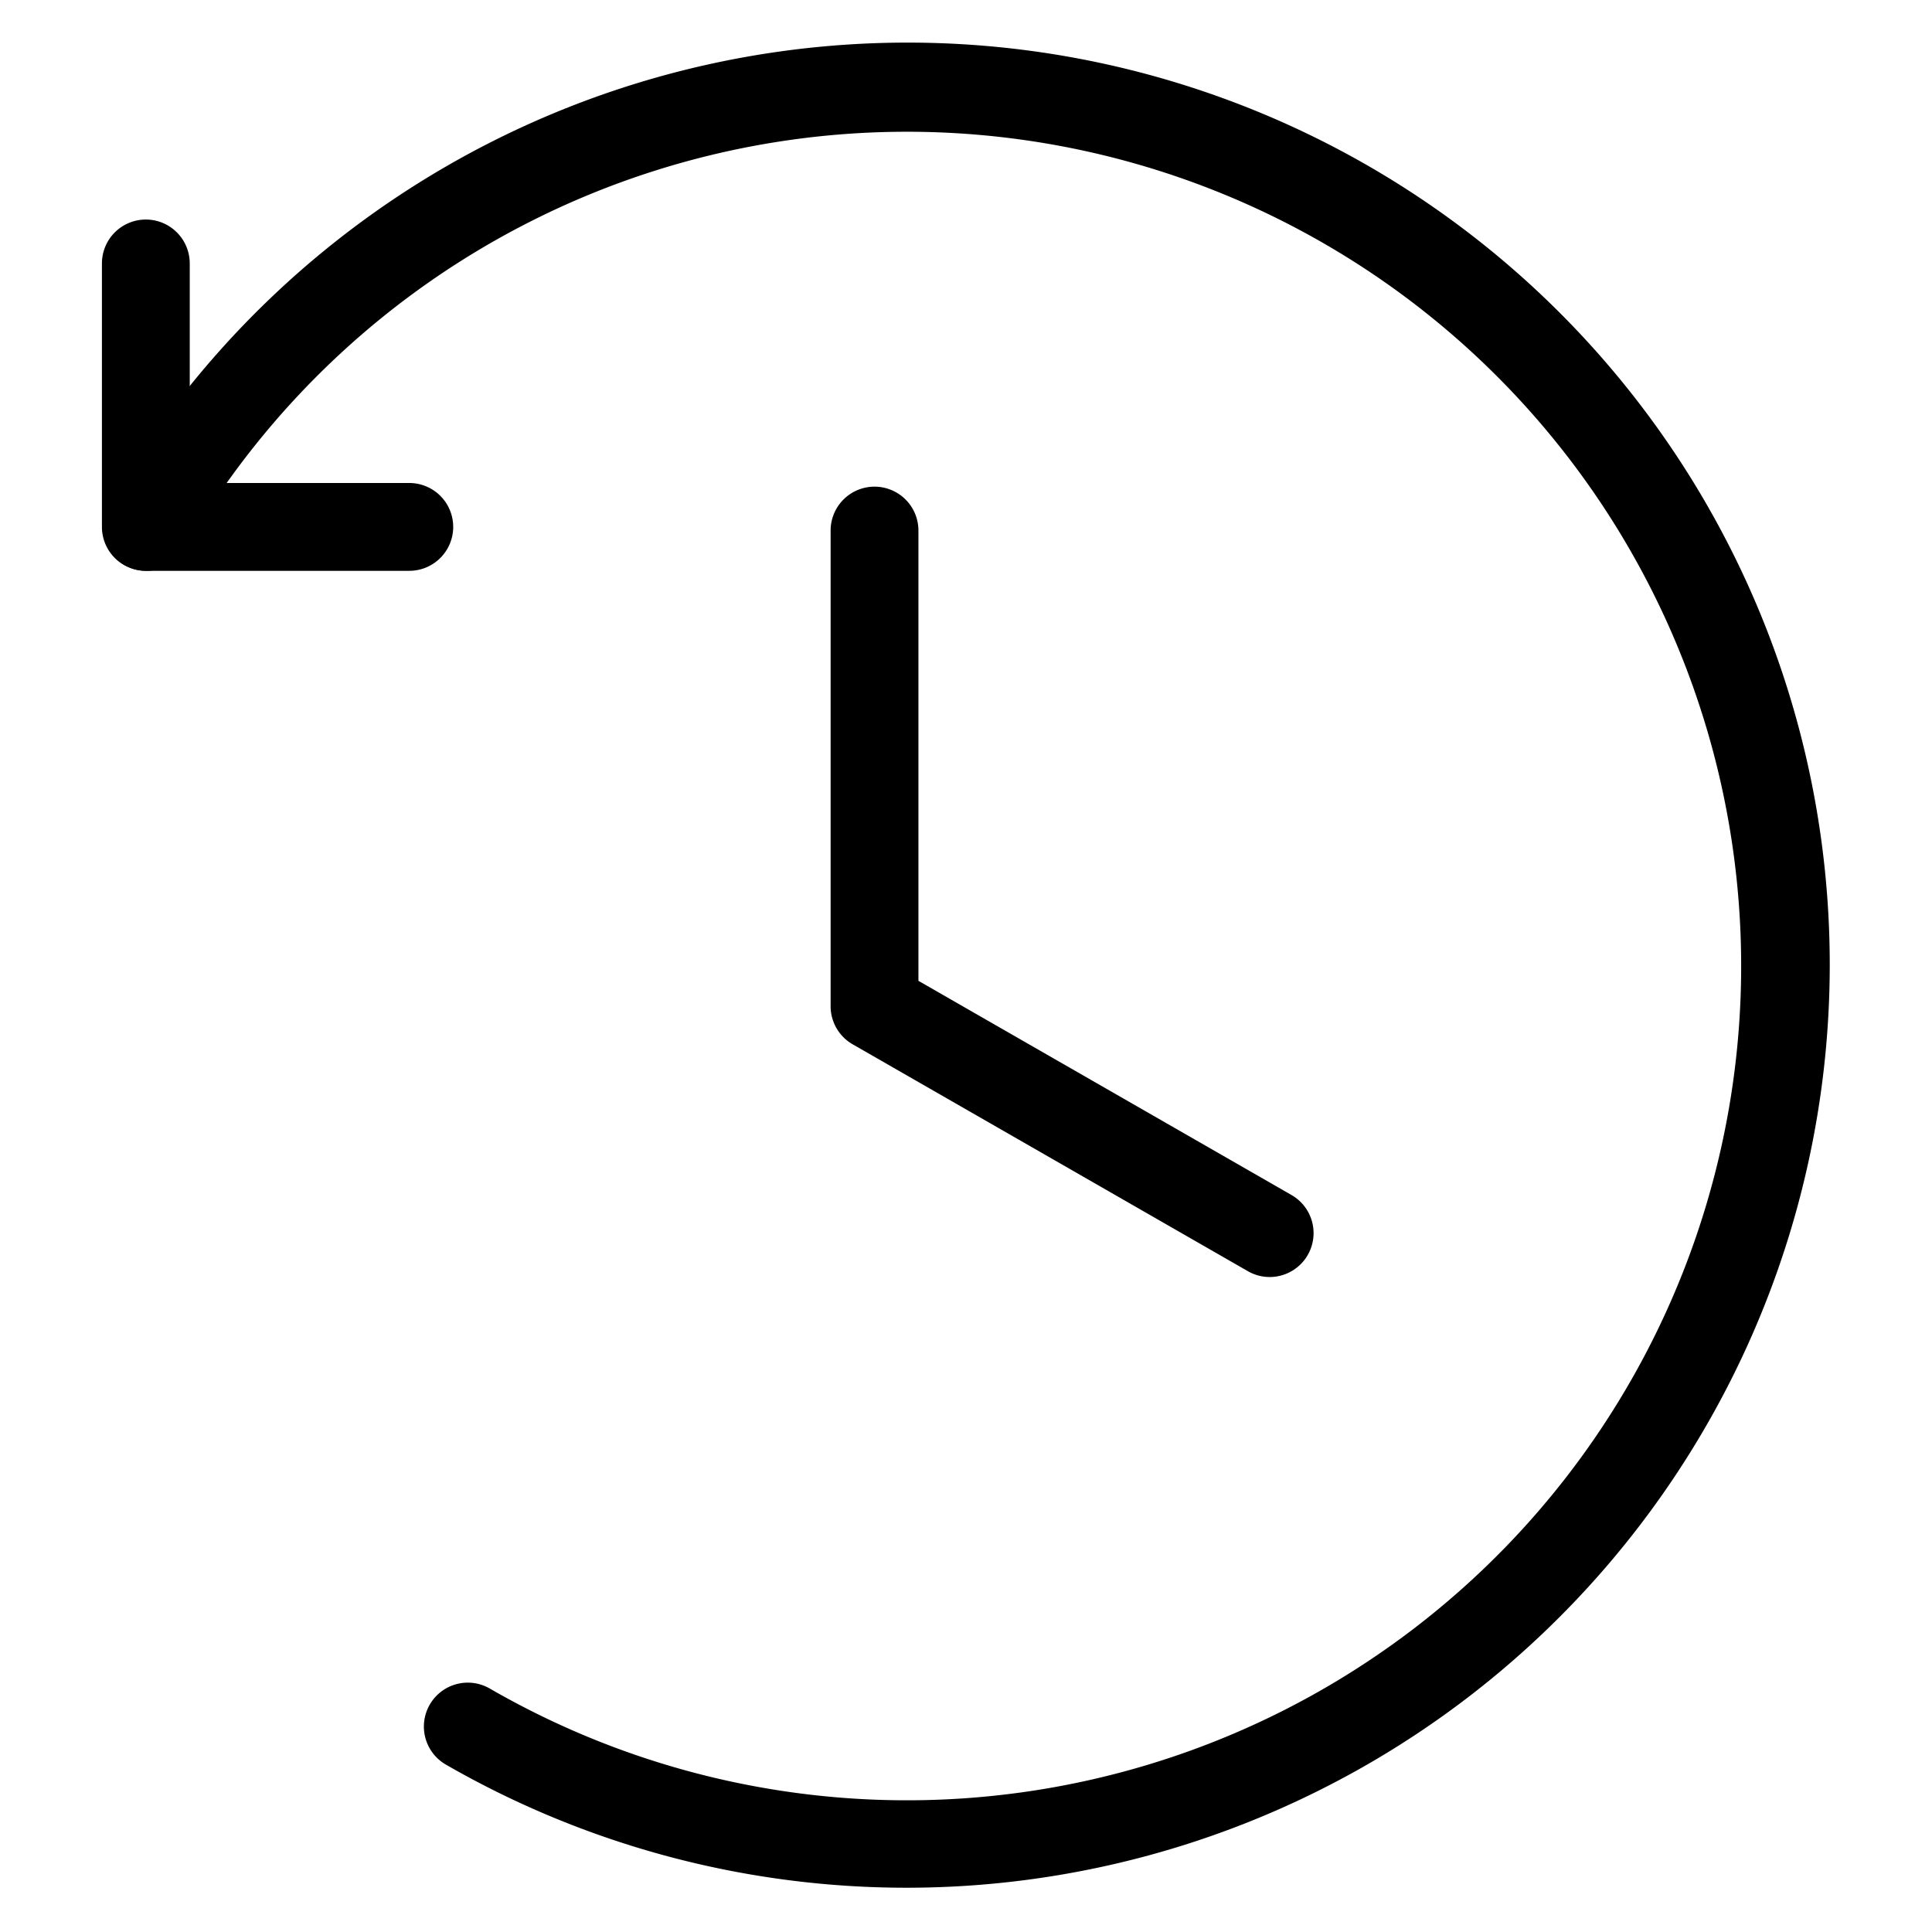 <svg viewBox="0 0 264 264">
    <g transform="translate(-1056)" clip-path="url(#clip-path)">
        <path d="M1289.042 195.003a126.145 126.145 0 0 1-172.119 46.12 6 6 0 0 1-2.196-8.197 6 6 0 0 1 8.196-2.196 114 114 0 1 0-41.727-155.727 6 6 0 0 1-8.196 2.196 6 6 0 0 1-2.196-8.196 126 126 0 1 1 218.238 126Z"/>
        <path d="M1229.495 174.5a5.972 5.972 0 0 1-2.982-.8l-54-31a6 6 0 0 1-3.013-5.2v-65a6 6 0 0 1 6-6 6 6 0 0 1 6 6v61.526l50.988 29.274a6 6 0 0 1-2.993 11.2ZM1117.928 72a6 6 0 0 1-6 6h-36a6 6 0 0 1-6-6V36a6 6 0 0 1 6-6 6 6 0 0 1 6 6v30h30a6 6 0 0 1 6 6Z"/>
    </g>
</svg>
